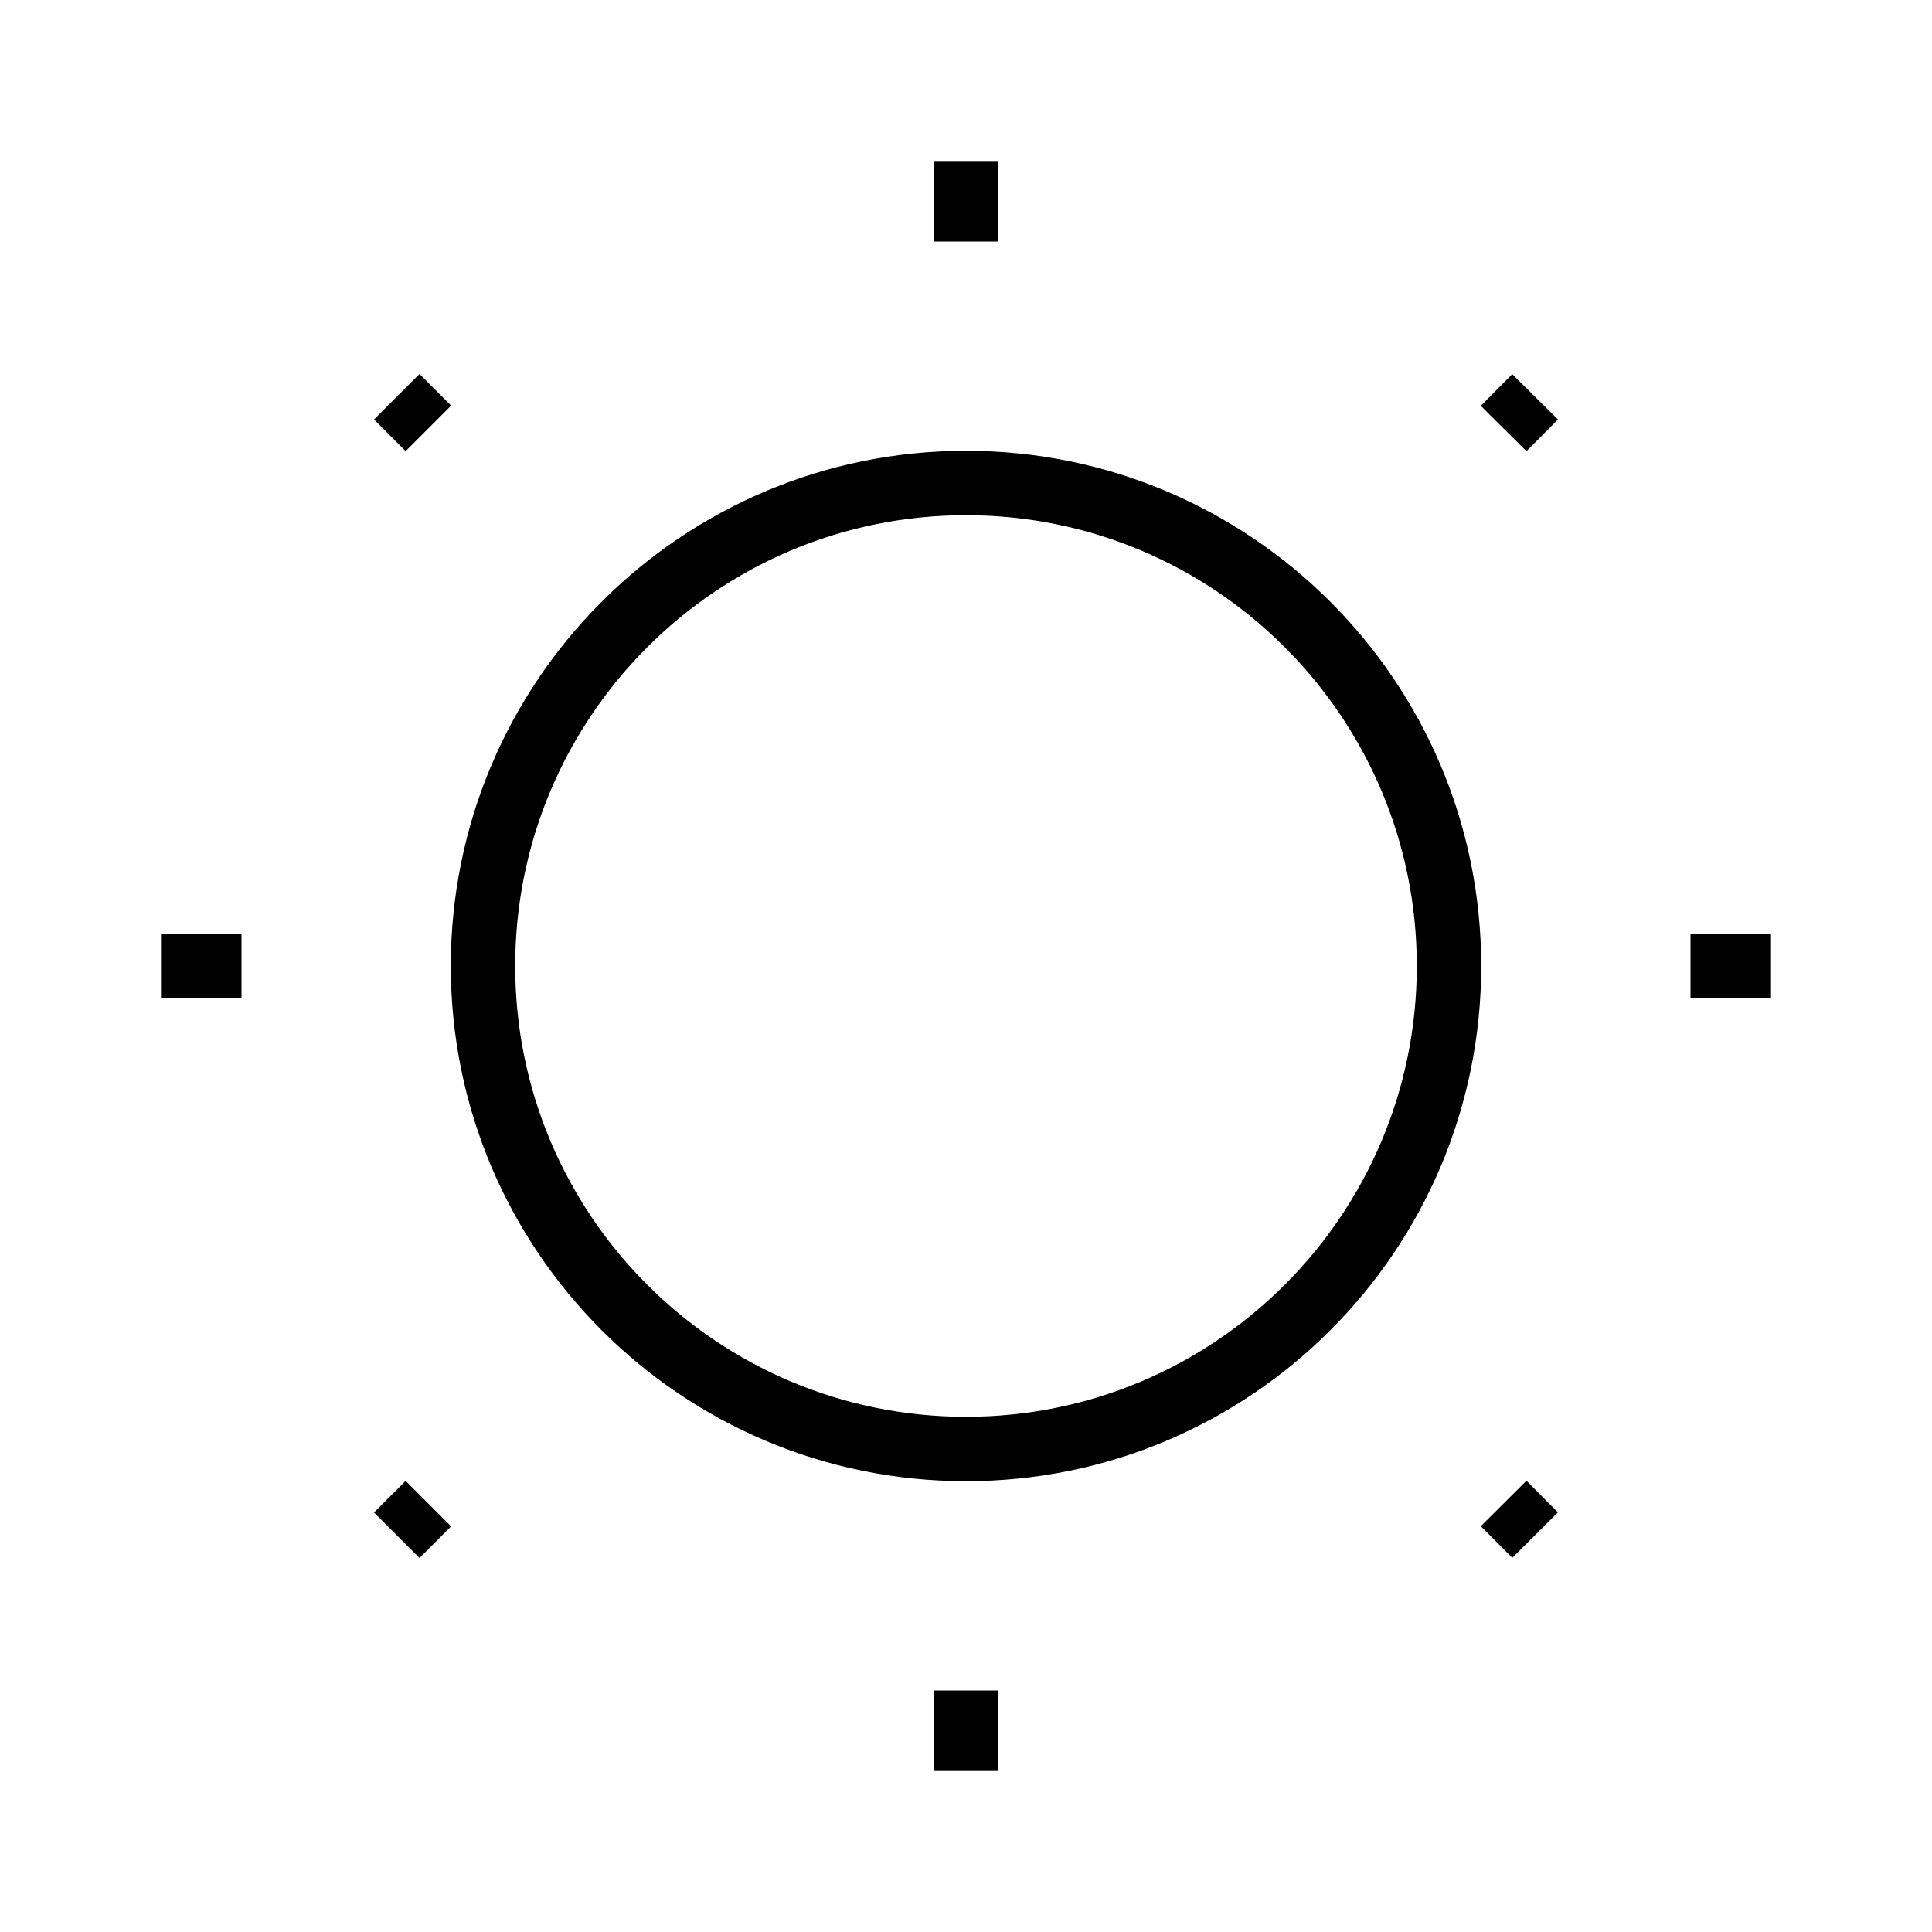 <svg width="30" height="30" viewBox="0 0 30 30" fill="none" xmlns="http://www.w3.org/2000/svg">
<path d="M15 22.5C19.142 22.5 22.5 19.142 22.5 15C22.5 10.858 19.142 7.5 15 7.5C10.858 7.5 7.5 10.858 7.5 15C7.5 19.142 10.858 22.5 15 22.5Z" stroke="black" strokeWidth="2"/>
<path d="M15 2.5V3.75M15 26.25V27.5M27.5 15H26.25M3.75 15H2.5M23.837 6.162L23.348 6.654M6.652 23.348L6.161 23.839M23.837 23.837L23.348 23.346M6.652 6.652L6.161 6.161" stroke="black" strokeWidth="2" strokeLinecap="round"/>
</svg>
